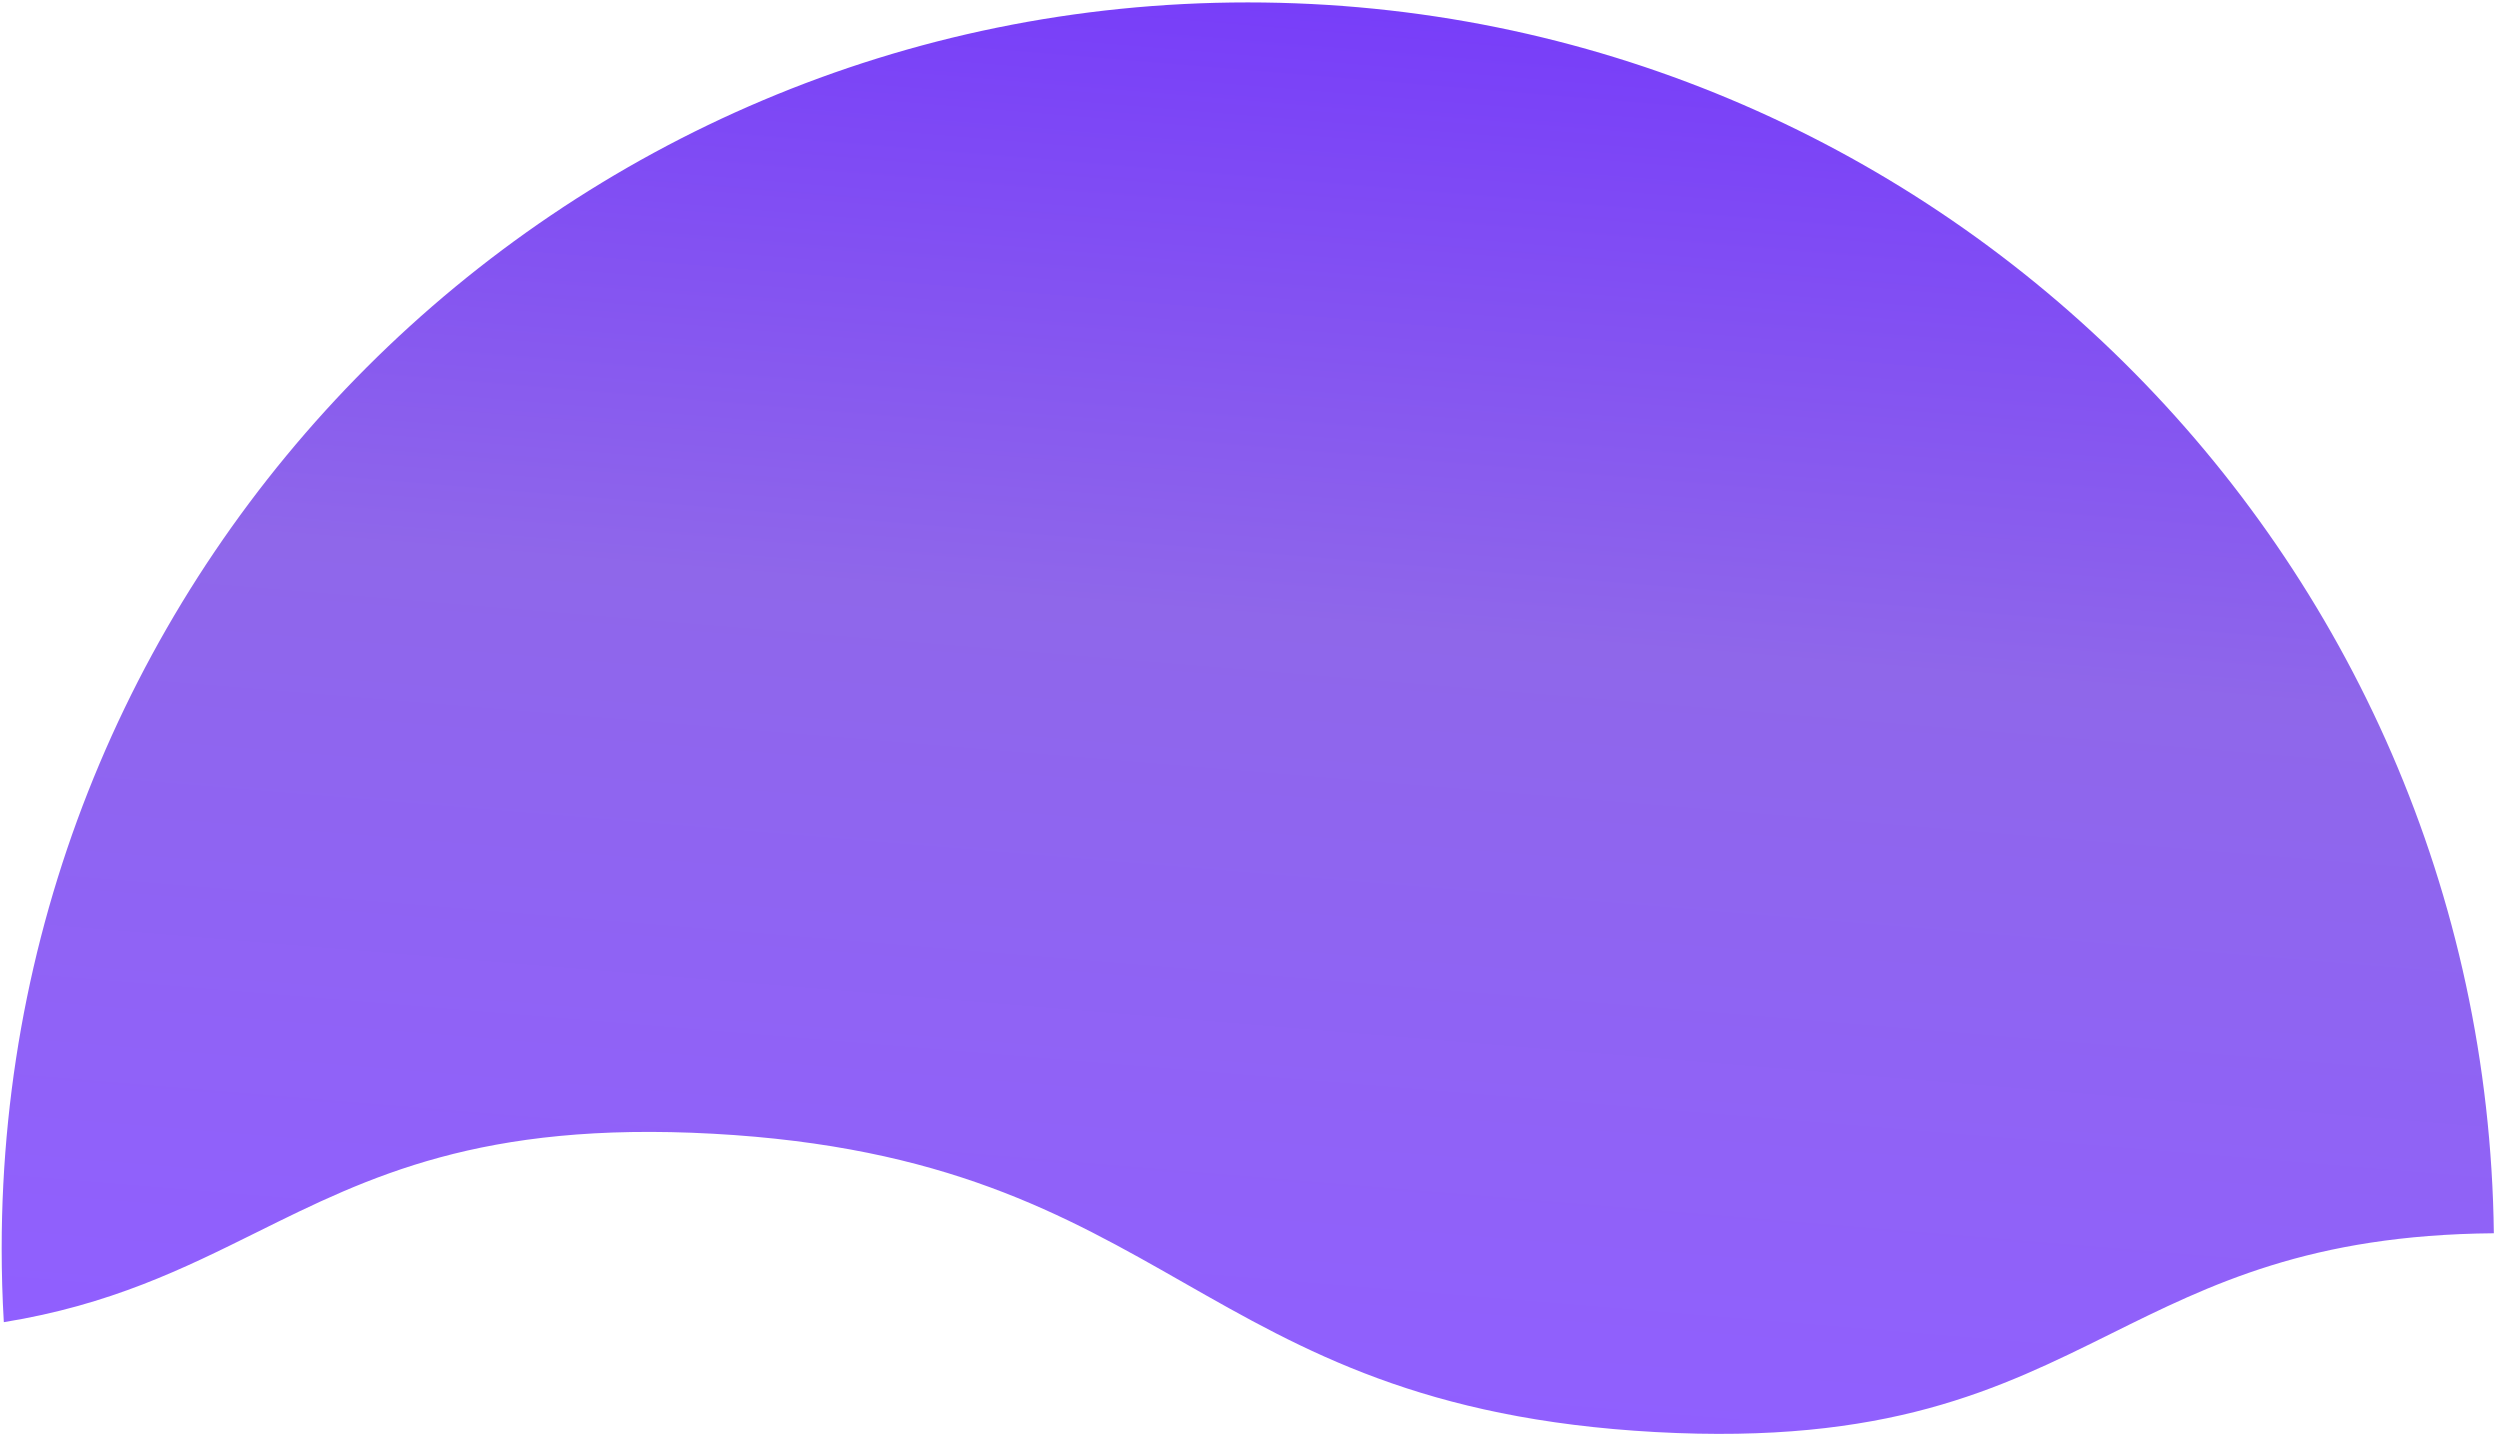 <svg width="213" height="123" viewBox="0 0 213 123" fill="none" xmlns="http://www.w3.org/2000/svg">
<path fill-rule="evenodd" clip-rule="evenodd" d="M212.475 105.074C196.836 105.207 188.354 109.416 179.874 113.623C170.333 118.357 160.795 123.089 141.067 122.012C121.295 120.931 111.083 115.112 100.874 109.295C90.674 103.482 80.477 97.671 60.749 96.594C40.977 95.513 31.425 100.253 21.876 104.99C15.639 108.085 9.404 111.178 0.325 112.649C0.204 110.573 0.143 108.482 0.143 106.376C0.143 47.74 47.676 0.206 106.313 0.206C164.514 0.206 211.777 47.038 212.475 105.074Z" fill="url(#paint0_linear_1_301)"/>
<defs>
<linearGradient id="paint0_linear_1_301" x1="99.644" y1="-0.32" x2="89.632" y2="120.406" gradientUnits="userSpaceOnUse">
<stop stop-color="#783EF9"/>
<stop offset="0.432" stop-color="#8F67EA"/>
<stop offset="1" stop-color="#905FFF"/>
</linearGradient>
</defs>
</svg>
